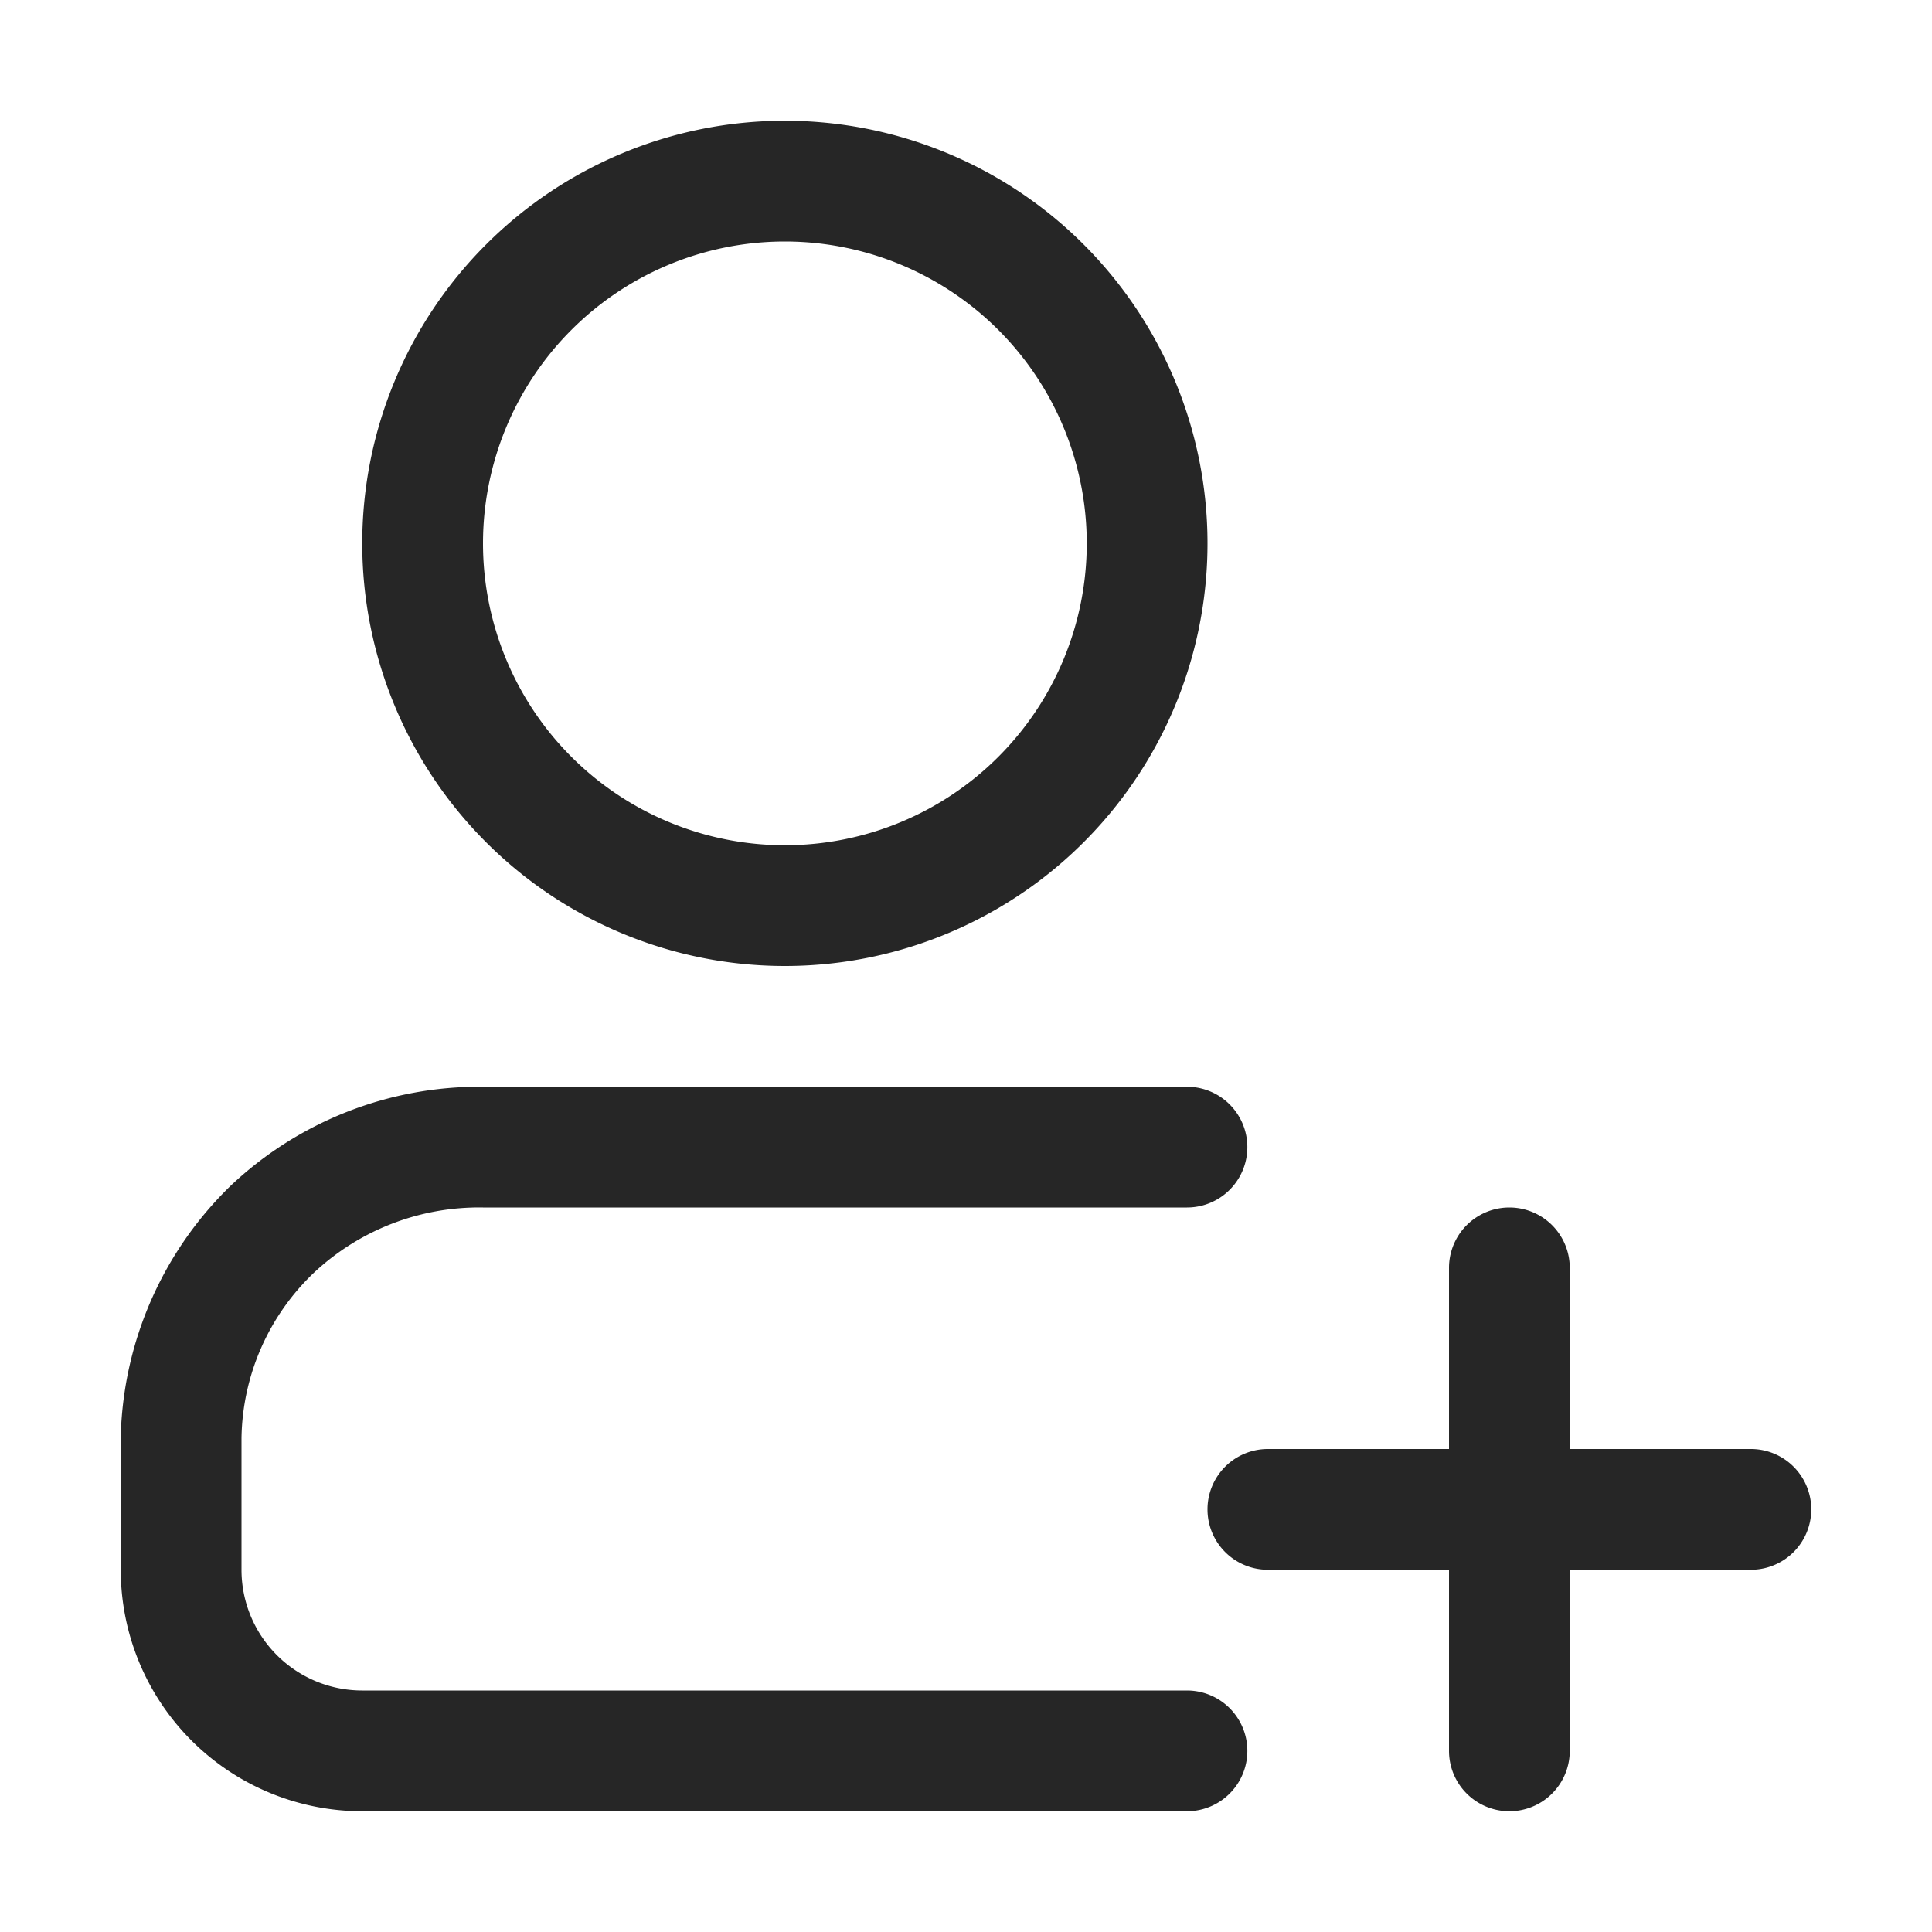 <svg id="图层_1" data-name="图层 1" xmlns="http://www.w3.org/2000/svg" viewBox="0 0 16 16"><defs><style>.cls-1{fill:#262626;}</style></defs><g id="c"><g id="_16-10" data-name=" 16-10"><path class="cls-1" d="M6.5,8A3.5,3.5,0,1,1,10,4.5,3.5,3.5,0,0,1,6.5,8Zm0-6A2.5,2.5,0,1,0,9,4.5,2.5,2.5,0,0,0,6.5,2Z"/><path class="cls-1" d="M9.83,15H3a2,2,0,0,1-2-2V11.89a3,3,0,0,1,.91-2.07A3,3,0,0,1,4,9H9.83a.5.5,0,0,1,0,1H4a2,2,0,0,0-1.4.54A1.93,1.93,0,0,0,2,11.91V13a1,1,0,0,0,1,1H9.83a.5.5,0,0,1,0,1Z"/><path class="cls-1" d="M12.5,15a.5.5,0,0,1-.5-.5v-4a.5.5,0,0,1,1,0v4A.5.5,0,0,1,12.5,15Z"/><path class="cls-1" d="M14.5,13h-4a.5.5,0,0,1,0-1h4a.5.5,0,0,1,0,1Z"/></g></g></svg>